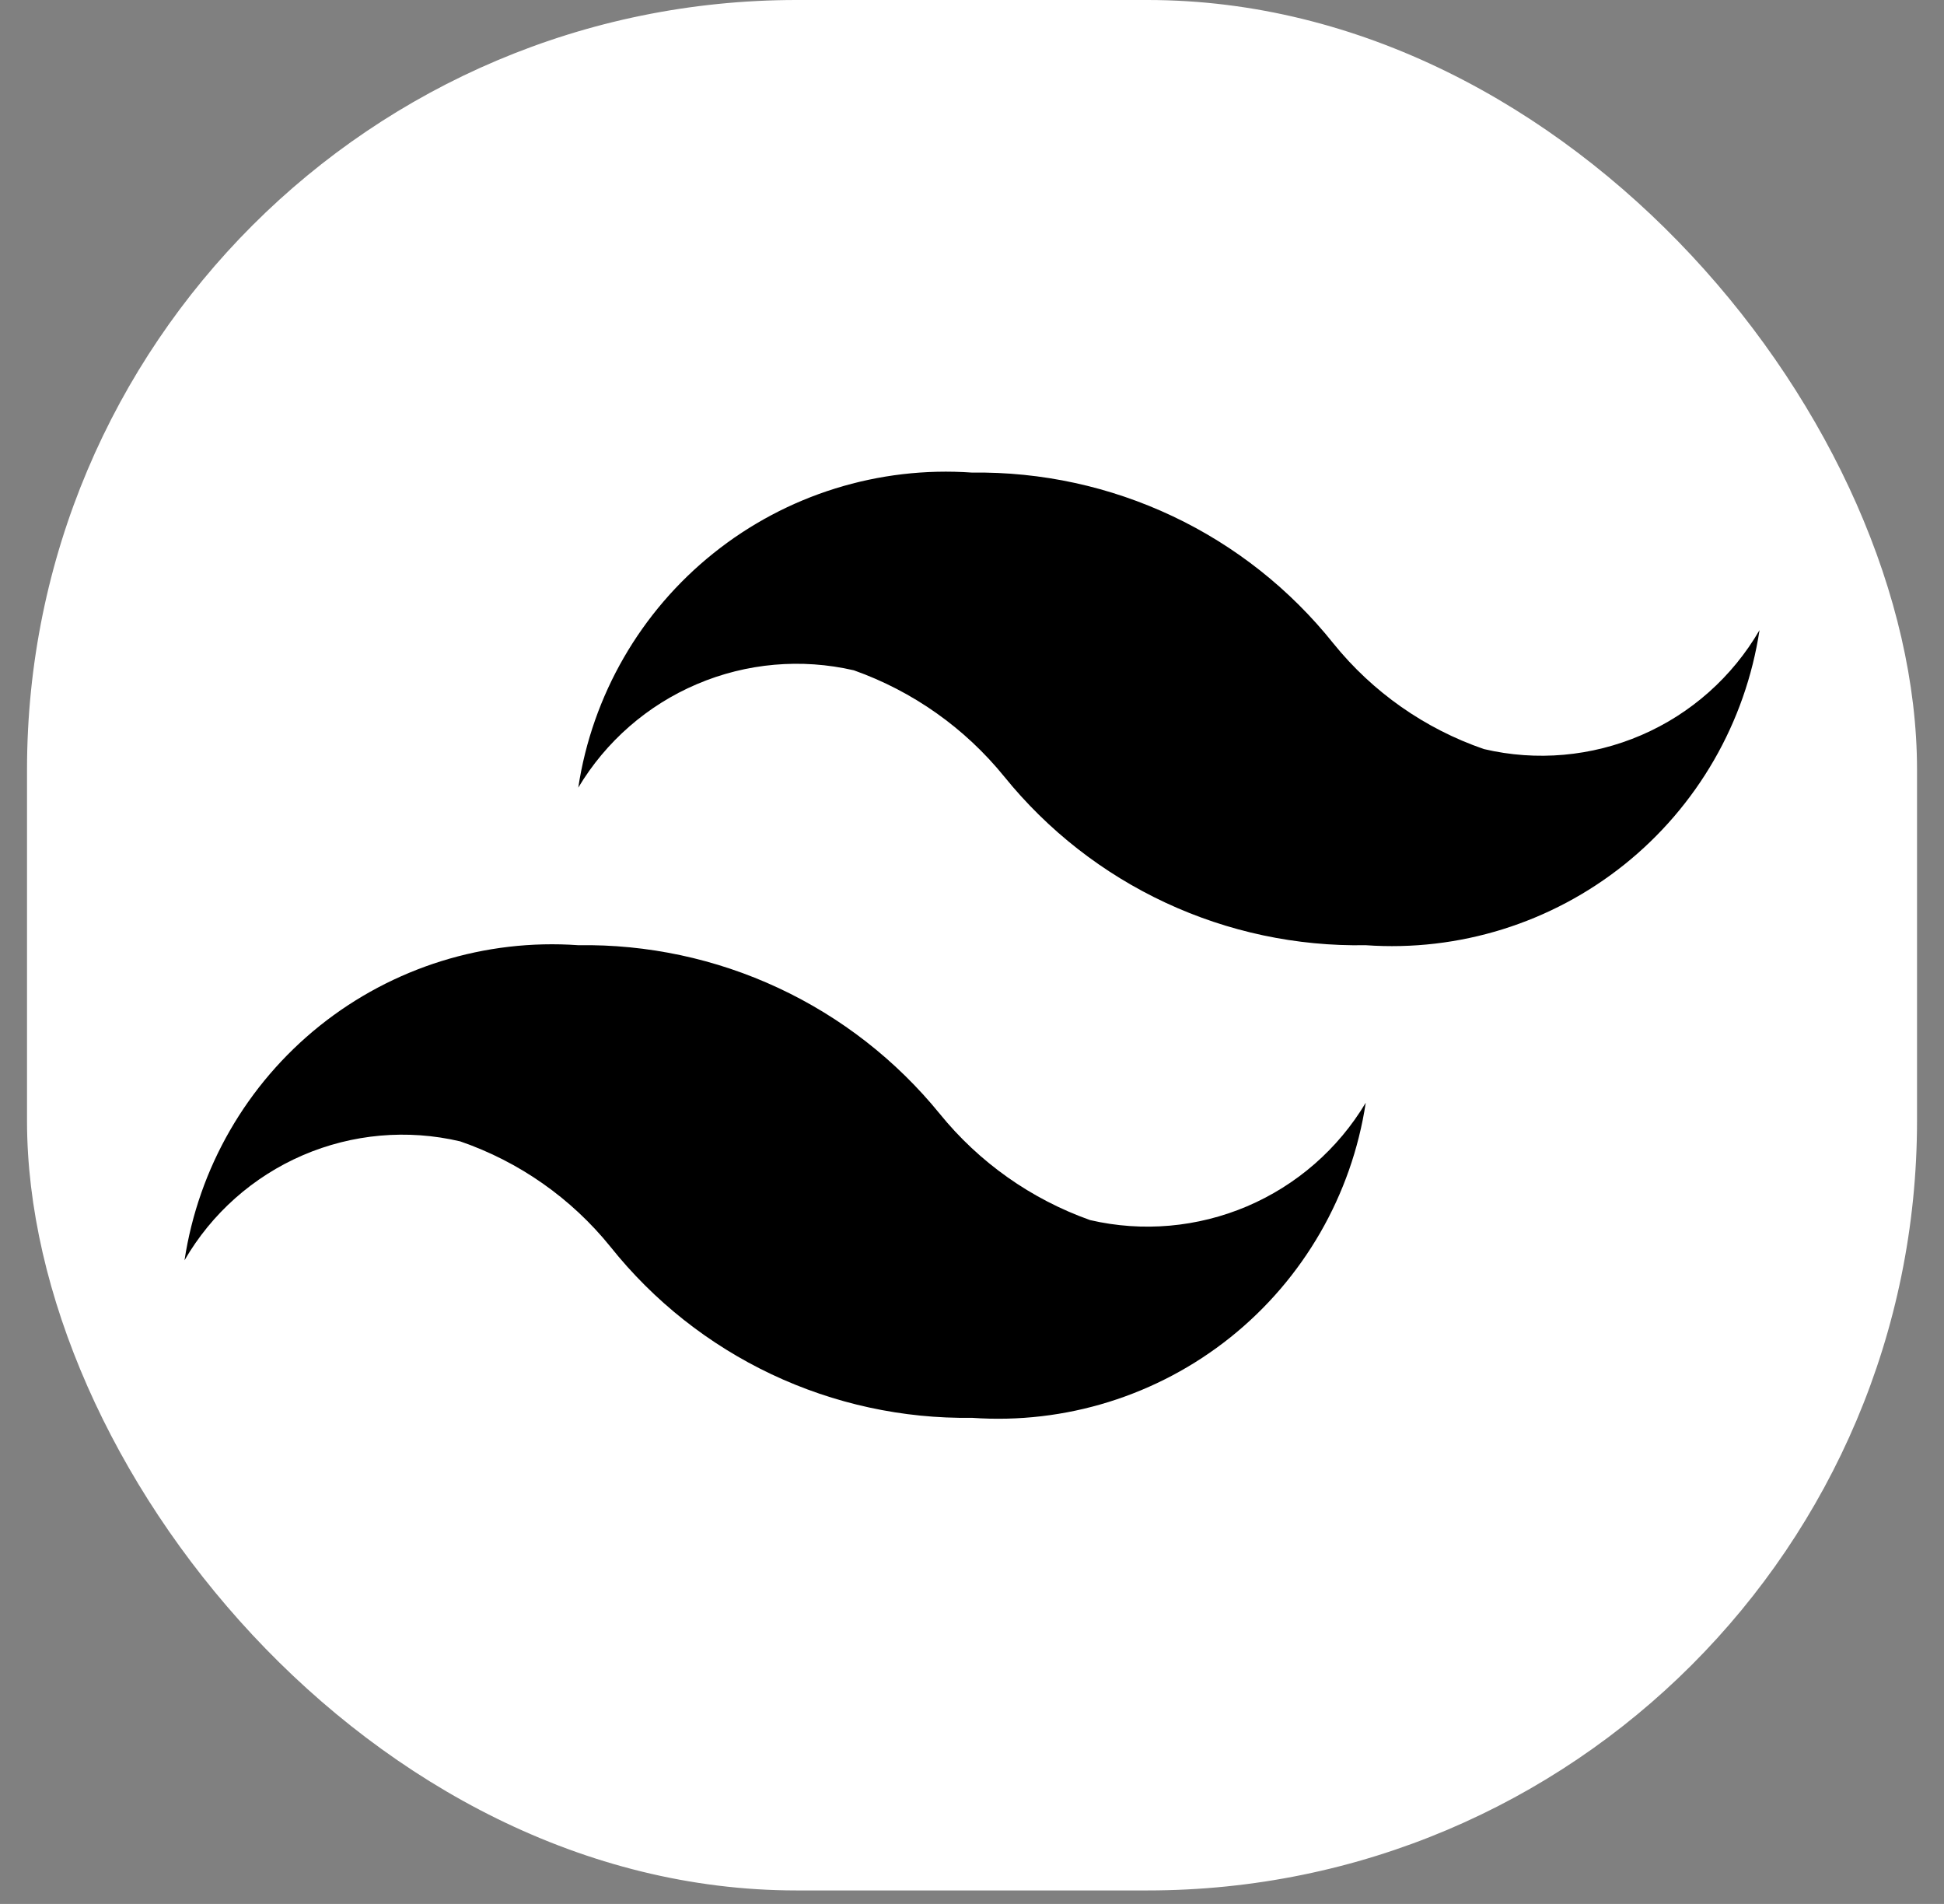 <svg width="48" height="47" viewBox="0 0 48 47" fill="none" xmlns="http://www.w3.org/2000/svg">
    <rect x="0" y="0" width="48" height="47" fill="#808080" stroke="none"/>
    <rect x="0.667" width="46.667" height="46.667" rx="19" fill="white"/>
    <path d="M36.639 18.491C35.181 17.989 33.894 17.086 32.925 15.886C31.858 14.549 30.499 13.473 28.952 12.742C27.405 12.011 25.711 11.643 24 11.666C21.699 11.504 19.42 12.213 17.619 13.655C15.817 15.096 14.624 17.163 14.278 19.444C14.96 18.303 15.986 17.408 17.209 16.888C18.432 16.367 19.788 16.248 21.083 16.547C22.539 17.064 23.824 17.972 24.797 19.172C25.871 20.499 27.232 21.563 28.779 22.284C30.326 23.005 32.016 23.364 33.722 23.333C36.024 23.496 38.302 22.786 40.104 21.345C41.906 19.904 43.098 17.837 43.445 15.555C42.775 16.71 41.752 17.619 40.527 18.147C39.301 18.676 37.938 18.797 36.639 18.491ZM11.361 28.175C12.819 28.677 14.107 29.58 15.075 30.78C16.142 32.118 17.502 33.193 19.049 33.925C20.596 34.656 22.289 35.024 24 35C26.302 35.163 28.58 34.453 30.382 33.012C32.183 31.57 33.376 29.503 33.722 27.222C33.041 28.363 32.014 29.258 30.791 29.779C29.568 30.299 28.212 30.419 26.917 30.119C25.461 29.602 24.176 28.694 23.203 27.494C22.127 26.171 20.765 25.109 19.218 24.388C17.673 23.667 15.983 23.307 14.278 23.333C11.976 23.17 9.698 23.88 7.896 25.321C6.095 26.763 4.902 28.83 4.556 31.111C5.225 29.956 6.248 29.048 7.474 28.519C8.699 27.99 10.062 27.87 11.361 28.175Z"
          fill="black"/>
</svg>

